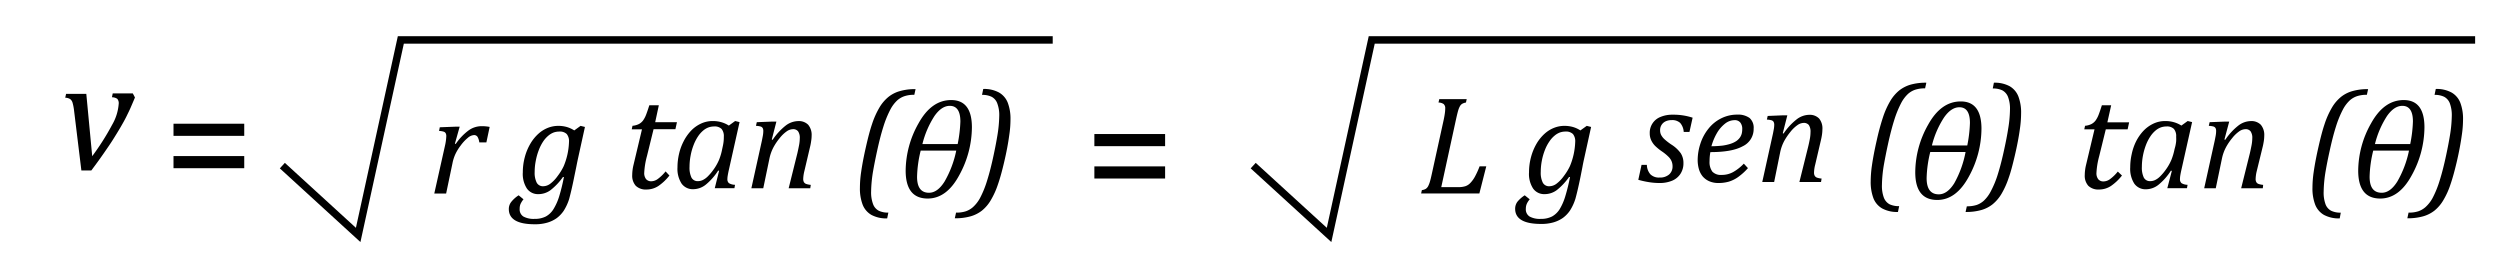 <svg id="Capa_1" data-name="Capa 1" xmlns="http://www.w3.org/2000/svg" viewBox="0 0 618.14 63.45"><path d="M60.39,33.59H42.9v-3H60.39Zm0,8H42.9v-3H60.39Z"/><path d="M288.08,36.14H270.59v-3h17.49Zm0,8H270.59v-3h17.49Z"/><polyline points="69.81 40.95 88.56 58.09 99.11 9.87 260.29 9.87" style="fill:none;stroke:#000;stroke-miterlimit:10;stroke-width:1.845px"/><polyline points="309.86 40.95 328.62 58.09 339.17 9.87 611.99 9.87" style="fill:none;stroke:#000;stroke-miterlimit:10;stroke-width:1.845px"/><path d="M32.84,23.1l.53,1c-.48,1.16-.85,2-1.1,2.58s-.59,1.26-1,2.1-.91,1.72-1.45,2.65-1.15,1.91-1.83,3-1.47,2.22-2.34,3.48-1.9,2.68-3.07,4.24H20.12l-1.8-14.75a11.69,11.69,0,0,0-.38-2,1.72,1.72,0,0,0-.59-.9,2.5,2.5,0,0,0-1.22-.34l.21-.95h5L22.8,38.62a62,62,0,0,0,4.94-7.79,12.05,12.05,0,0,0,1.61-5.14A1.65,1.65,0,0,0,29,24.44a2.29,2.29,0,0,0-1.32-.39l.19-.95Z"/><path d="M112.66,31.32h1l-1.18,4.2.2.07a13.9,13.9,0,0,1,3.15-3.32A5.49,5.49,0,0,1,119,31.2a9.94,9.94,0,0,1,2.07.18l-.81,3.83h-1.75a3.7,3.7,0,0,0-.42-1.35,1,1,0,0,0-.9-.46,2.59,2.59,0,0,0-1.53.69A10.07,10.07,0,0,0,113.89,36a11.23,11.23,0,0,0-1.34,2.21,10.31,10.31,0,0,0-.69,2.24l-1.55,7.4h-2.93L110,36.14a12.81,12.81,0,0,0,.35-2.45,1.51,1.51,0,0,0-.15-.74.85.85,0,0,0-.49-.39,4.08,4.08,0,0,0-1.15-.18l.18-.91Z"/><path d="M129.44,49.28a4.57,4.57,0,0,0-.54.78,2.77,2.77,0,0,0-.32.74,3.52,3.52,0,0,0-.09.85,2.08,2.08,0,0,0,.91,1.88,5.26,5.26,0,0,0,2.77.59,5.89,5.89,0,0,0,2.8-.6,5.13,5.13,0,0,0,1.9-1.84,13.67,13.67,0,0,0,1.37-3.06,44.42,44.42,0,0,0,1.19-4.86l-.23,0A15.29,15.29,0,0,1,136.14,47a5,5,0,0,1-3,1,3.33,3.33,0,0,1-2.87-1.4,6.62,6.62,0,0,1-1-4,14.39,14.39,0,0,1,.49-3.74,13.1,13.1,0,0,1,1.38-3.33,10.4,10.4,0,0,1,2-2.47,7.76,7.76,0,0,1,2.35-1.46,7.11,7.11,0,0,1,2.58-.48,7.76,7.76,0,0,1,2,.26,7.07,7.07,0,0,1,1.92.87l1.56-1.13,1.08.27-1.76,8c-.12.57-.25,1.21-.39,1.93L142,43.64c-.53,2.69-1,4.54-1.27,5.55a12.22,12.22,0,0,1-1.36,2.94,7.47,7.47,0,0,1-1.73,1.81,7.68,7.68,0,0,1-2.32,1.11,10.61,10.61,0,0,1-3.1.4c-4.27,0-6.41-1.26-6.41-3.76a2.83,2.83,0,0,1,.58-1.74,7.4,7.4,0,0,1,1.85-1.66Zm4.87-3.23a3,3,0,0,0,1.72-.6,8.58,8.58,0,0,0,1.83-1.9,13.67,13.67,0,0,0,1.52-2.47,16.89,16.89,0,0,0,1.31-6,2.81,2.81,0,0,0-.56-1.94,2.43,2.43,0,0,0-1.87-.61,4.13,4.13,0,0,0-1.36.23,4.57,4.57,0,0,0-1.3.77,6.8,6.8,0,0,0-1.27,1.41,10.72,10.72,0,0,0-1.09,2.12,14.53,14.53,0,0,0-.76,2.67,14.25,14.25,0,0,0-.28,2.78,5.44,5.44,0,0,0,.51,2.66A1.73,1.73,0,0,0,134.31,46.05Z"/><path d="M351.57,47a2.32,2.32,0,0,0,1-.33,1.92,1.92,0,0,0,.55-.64,6.49,6.49,0,0,0,.4-1c.13-.4.32-1.16.56-2.28l2.89-13.16c.11-.53.2-1,.27-1.52a8.65,8.65,0,0,0,.1-1.24,1.33,1.33,0,0,0-.4-1.11,2.3,2.3,0,0,0-1.26-.37l.19-.84h6.78l-.18.84a3,3,0,0,0-.93.31,1.76,1.76,0,0,0-.51.51,4.74,4.74,0,0,0-.46,1.07c-.15.48-.34,1.27-.58,2.36l-3.63,16.67h4.17a5.63,5.63,0,0,0,1.79-.23,3,3,0,0,0,1.24-.81,7.27,7.27,0,0,0,1.15-1.6,19.88,19.88,0,0,0,1.13-2.51h1.65l-1.71,6.72H351.38Z"/><path d="M378.23,49.28a5.31,5.31,0,0,0-.55.78,3.08,3.08,0,0,0-.31.74,3.48,3.48,0,0,0-.1.85,2.08,2.08,0,0,0,.92,1.88,5.21,5.21,0,0,0,2.77.59,5.89,5.89,0,0,0,2.8-.6,5.21,5.21,0,0,0,1.9-1.84A13.68,13.68,0,0,0,387,48.62a46.51,46.51,0,0,0,1.2-4.86l-.24,0A15,15,0,0,1,384.93,47a5,5,0,0,1-3,1,3.33,3.33,0,0,1-2.87-1.4,6.62,6.62,0,0,1-1-4,14.39,14.39,0,0,1,.49-3.74,13.45,13.45,0,0,1,1.37-3.33,10.43,10.43,0,0,1,2-2.47,7.64,7.64,0,0,1,2.35-1.46,7,7,0,0,1,2.58-.48,7.82,7.82,0,0,1,2,.26,6.88,6.88,0,0,1,1.91.87l1.57-1.13,1.08.27-1.76,8c-.13.57-.26,1.21-.39,1.93l-.44,2.24c-.54,2.69-1,4.54-1.28,5.55a11.86,11.86,0,0,1-1.35,2.94,7.47,7.47,0,0,1-1.73,1.81,7.79,7.79,0,0,1-2.32,1.11,10.61,10.61,0,0,1-3.1.4c-4.27,0-6.41-1.26-6.41-3.76a2.88,2.88,0,0,1,.57-1.74A7.77,7.77,0,0,1,377,48.29Zm4.87-3.23a3,3,0,0,0,1.72-.6,8.58,8.58,0,0,0,1.83-1.9,13.67,13.67,0,0,0,1.52-2.47,16.89,16.89,0,0,0,1.31-6,2.81,2.81,0,0,0-.56-1.94,2.45,2.45,0,0,0-1.87-.61,4.09,4.09,0,0,0-1.36.23,4.57,4.57,0,0,0-1.3.77,6.53,6.53,0,0,0-1.27,1.41A10.21,10.21,0,0,0,382,37.06a14.54,14.54,0,0,0-.77,2.67,15,15,0,0,0-.27,2.78,5.44,5.44,0,0,0,.51,2.66A1.73,1.73,0,0,0,383.1,46.05Z"/><path d="M479,49.44q-5.45,0-5.44-6.89a24,24,0,0,1,3.18-11.71q3.18-5.76,8.07-5.76c3.41,0,5.12,2.26,5.12,6.76a24.8,24.8,0,0,1-3.1,11.79Q483.7,49.44,479,49.44Zm-1.73-11.86a29.26,29.26,0,0,0-.9,6.47c0,2.64,1,4,3,4,1.4,0,2.68-.91,3.84-2.75A25.41,25.41,0,0,0,486,37.58Zm.43-1.61h8.72a33.48,33.48,0,0,0,.66-5.57q0-3.88-2.61-3.88-2,0-3.75,2.46A22.37,22.37,0,0,0,477.67,36Z"/><path d="M416.31,32.62a3.75,3.75,0,0,0-.88-2.23,2.9,2.9,0,0,0-2.13-.69,3.37,3.37,0,0,0-1.44.29,2.36,2.36,0,0,0-1.39,2.22,2.58,2.58,0,0,0,.25,1.15,4,4,0,0,0,.86,1.09,14.11,14.11,0,0,0,1.69,1.3,8.13,8.13,0,0,1,2.31,2.15,4.4,4.4,0,0,1,.66,2.41,4.69,4.69,0,0,1-.77,2.72,4.53,4.53,0,0,1-2.08,1.67,7.89,7.89,0,0,1-3,.55,16.24,16.24,0,0,1-2.79-.23,22,22,0,0,1-2.52-.56l.8-3.69h1.32a3.64,3.64,0,0,0,.89,2.35,3,3,0,0,0,2.25.78,3.45,3.45,0,0,0,2.36-.76,2.6,2.6,0,0,0,.85-2,3.27,3.27,0,0,0-.26-1.32,3.5,3.5,0,0,0-.8-1.11A11.19,11.19,0,0,0,411,37.49a12.56,12.56,0,0,1-1.73-1.39,5,5,0,0,1-1-1.42,4,4,0,0,1-.36-1.72,4.17,4.17,0,0,1,2.67-4.05,7.47,7.47,0,0,1,3-.55,15.12,15.12,0,0,1,4.93.74l-.78,3.52Z"/><path d="M432.19,41.57a14.6,14.6,0,0,1-2.41,2.19,8,8,0,0,1-2.31,1.15,9.23,9.23,0,0,1-2.54.34,5.57,5.57,0,0,1-2.31-.44A4.51,4.51,0,0,1,421,43.62a5.16,5.16,0,0,1-.94-1.82,8.27,8.27,0,0,1-.3-2.28,13.05,13.05,0,0,1,.65-3.92,11.57,11.57,0,0,1,2-3.76,9.26,9.26,0,0,1,3.17-2.58,8.77,8.77,0,0,1,3.94-.92,4.86,4.86,0,0,1,3.08.84,3.19,3.19,0,0,1,1,2.62,4.69,4.69,0,0,1-2.7,4.36c-1.81,1-4.49,1.45-8,1.45a11.82,11.82,0,0,0-.2,2.22,4,4,0,0,0,.69,2.61,2.88,2.88,0,0,0,2.28.81,5.84,5.84,0,0,0,2.83-.69,11.19,11.19,0,0,0,2.67-2.1Zm-9-5.41A26,26,0,0,0,425.9,36a11.43,11.43,0,0,0,2-.45,5.79,5.79,0,0,0,1.41-.67,3.69,3.69,0,0,0,.89-.87,3,3,0,0,0,.46-1,4.77,4.77,0,0,0,.12-1.08,2.49,2.49,0,0,0-.48-1.63,1.72,1.72,0,0,0-1.43-.59,3.83,3.83,0,0,0-2.34.86,8.13,8.13,0,0,0-2,2.32A13.65,13.65,0,0,0,423.16,36.16Z"/><path d="M450.26,45h-5.35l2.16-8.68c.14-.56.27-1.17.4-1.84a9.71,9.71,0,0,0,.19-1.82,2.93,2.93,0,0,0-.41-1.74,1.56,1.56,0,0,0-1.3-.53,2.8,2.8,0,0,0-1.54.56,8.2,8.2,0,0,0-1.72,1.66,15.2,15.2,0,0,0-1.52,2.23,10.36,10.36,0,0,0-1,2.76L438.67,45h-2.94l2.58-11.67c.06-.26.14-.65.23-1.16a6.9,6.9,0,0,0,.15-1.28,1.56,1.56,0,0,0-.15-.75.9.9,0,0,0-.49-.39,5.12,5.12,0,0,0-1.18-.18l.2-.9,3.86-.16h1l-1.13,4.44.2.07a15.24,15.24,0,0,1,3.21-3.49,5.19,5.19,0,0,1,3.09-1.14,3.23,3.23,0,0,1,2.49.92A3.83,3.83,0,0,1,450.6,32a9.52,9.52,0,0,1-.11,1.34c-.07.48-.16.91-.25,1.29l-1.42,6.08a8.62,8.62,0,0,0-.29,1.95,1.61,1.61,0,0,0,.17.8,1.08,1.08,0,0,0,.53.45,4.45,4.45,0,0,0,1.17.24Z"/><path d="M469.28,52.41a7.66,7.66,0,0,1-3.9-.87A5,5,0,0,1,463.21,49a11.4,11.4,0,0,1-.67-4.18,28.78,28.78,0,0,1,.31-3.93c.27-1.85.66-3.9,1.18-6.17a58.32,58.32,0,0,1,1.52-5.64,20.55,20.55,0,0,1,1.86-4.16,9.9,9.9,0,0,1,2.19-2.56,8.36,8.36,0,0,1,2.7-1.4,13.72,13.72,0,0,1,4-.51l-.31,1.4a7.48,7.48,0,0,0-2.46.34,5.17,5.17,0,0,0-1.73,1,8.44,8.44,0,0,0-1.68,2.2,25.49,25.49,0,0,0-1.8,4.43q-.74,2.35-1.49,5.76c-.41,1.86-.73,3.52-1,5a32.93,32.93,0,0,0-.51,5.16,8.31,8.31,0,0,0,.48,3.14,3.13,3.13,0,0,0,1.39,1.62,5.26,5.26,0,0,0,2.39.47Z"/><path d="M493,20.45a7.71,7.71,0,0,1,3.9.87,5,5,0,0,1,2.16,2.54,11.19,11.19,0,0,1,.67,4.18,27.33,27.33,0,0,1-.3,3.84c-.27,2-.69,4.19-1.26,6.62-.53,2.24-1,4.08-1.52,5.5a20.35,20.35,0,0,1-1.81,4,9.74,9.74,0,0,1-2.17,2.52A8,8,0,0,1,490,51.9a13.63,13.63,0,0,1-4,.51l.31-1.4a7.65,7.65,0,0,0,2.45-.34,5.22,5.22,0,0,0,1.7-1,8.49,8.49,0,0,0,1.73-2.28A23.85,23.85,0,0,0,494,43q.84-2.7,1.59-6.23c.4-1.83.71-3.44.93-4.86a31,31,0,0,0,.46-4.8,8.17,8.17,0,0,0-.49-3.16,3.12,3.12,0,0,0-1.4-1.61,5.21,5.21,0,0,0-2.37-.46Z"/><path d="M229.38,49.09q-5.44,0-5.45-6.89a24,24,0,0,1,3.18-11.7q3.18-5.76,8.07-5.76,5.13,0,5.13,6.75a24.75,24.75,0,0,1-3.11,11.79Q234.1,49.08,229.38,49.09Zm-1.73-11.86a29.26,29.26,0,0,0-.9,6.48q0,3.95,2.95,3.95,2.1,0,3.84-2.76a25.39,25.39,0,0,0,2.9-7.67Zm.42-1.61h8.72a33.72,33.72,0,0,0,.67-5.57c0-2.58-.88-3.88-2.62-3.88q-2,0-3.75,2.46A22.72,22.72,0,0,0,228.07,35.62Z"/><path d="M165.52,43.4A12.31,12.31,0,0,1,162.77,46a5.35,5.35,0,0,1-2.89.86,3.57,3.57,0,0,1-2.68-.92,3.73,3.73,0,0,1-.88-2.68,11,11,0,0,1,.3-2.41l2.11-8.87H156.2l.19-.88a4.33,4.33,0,0,0,1.58-.43,3.08,3.08,0,0,0,1-.84,6.29,6.29,0,0,0,.74-1.36c.22-.55.5-1.37.84-2.44h2.35L162,30.21h5.38L167,31.94h-5.4l-1.63,6.63a19.37,19.37,0,0,0-.68,4.13,2.4,2.4,0,0,0,.45,1.58,1.62,1.62,0,0,0,1.32.54,2.83,2.83,0,0,0,1.64-.61,10.15,10.15,0,0,0,1.87-1.83Z"/><path d="M180.21,31.05l1.56-1.13,1.09.27-2.6,11.61c-.16.68-.26,1.21-.32,1.58a5.88,5.88,0,0,0-.09.91,1.24,1.24,0,0,0,.39,1,3,3,0,0,0,1.5.4l-.15.84h-4.86l1.07-4.29-.22-.07a14.82,14.82,0,0,1-3.09,3.5,5,5,0,0,1-3.09,1.11,3.38,3.38,0,0,1-2.89-1.41,6.76,6.76,0,0,1-1-4,14.84,14.84,0,0,1,.38-3.29A12.92,12.92,0,0,1,169,35a11.19,11.19,0,0,1,1.8-2.61,8.1,8.1,0,0,1,2.44-1.79,6.74,6.74,0,0,1,3-.67,7.67,7.67,0,0,1,2,.25A7,7,0,0,1,180.21,31.05Zm-1.49,5.09a10.41,10.41,0,0,0,.2-1.21,9.75,9.75,0,0,0,.05-1.11,2.76,2.76,0,0,0-.56-1.94,2.41,2.41,0,0,0-1.86-.61,4.09,4.09,0,0,0-1.36.23,4.39,4.39,0,0,0-1.31.77,6.77,6.77,0,0,0-1.26,1.41,10.72,10.72,0,0,0-1.1,2.12,14.53,14.53,0,0,0-.76,2.67,15,15,0,0,0-.27,2.78,5.73,5.73,0,0,0,.48,2.66,1.71,1.71,0,0,0,1.62.88,2.84,2.84,0,0,0,1.1-.24,4.61,4.61,0,0,0,1.26-.88,12.75,12.75,0,0,0,1.58-1.89,12.25,12.25,0,0,0,1.26-2.26,14.11,14.11,0,0,0,.77-2.64Z"/><path d="M200.34,46.55H195l2.16-8.68c.13-.56.26-1.18.39-1.85a9.61,9.61,0,0,0,.2-1.81,2.81,2.81,0,0,0-.42-1.74,1.51,1.51,0,0,0-1.29-.53,2.78,2.78,0,0,0-1.54.55,8.2,8.2,0,0,0-1.72,1.66,14.06,14.06,0,0,0-1.52,2.24,10.36,10.36,0,0,0-1,2.76l-1.54,7.4h-2.94l2.58-11.67c.06-.27.13-.65.23-1.17a6.77,6.77,0,0,0,.14-1.28,1.52,1.52,0,0,0-.14-.74.9.9,0,0,0-.49-.4,4.81,4.81,0,0,0-1.18-.17l.2-.91,3.85-.15h1l-1.14,4.44.21.07a15.31,15.31,0,0,1,3.2-3.5,5.24,5.24,0,0,1,3.09-1.13,3.25,3.25,0,0,1,2.5.91,3.88,3.88,0,0,1,.85,2.71,8.21,8.21,0,0,1-.12,1.34q-.1.74-.24,1.29l-1.43,6.09a9.25,9.25,0,0,0-.29,1.94,1.65,1.65,0,0,0,.17.81,1.11,1.11,0,0,0,.53.44,4.65,4.65,0,0,0,1.17.24Z"/><path d="M219.36,54a7.73,7.73,0,0,1-3.91-.87,5.05,5.05,0,0,1-2.16-2.54,11.19,11.19,0,0,1-.67-4.18,27.38,27.38,0,0,1,.31-3.93q.4-2.76,1.18-6.17c.51-2.26,1-4.14,1.51-5.64a20.79,20.79,0,0,1,1.87-4.16,9.84,9.84,0,0,1,2.19-2.55,7.89,7.89,0,0,1,2.7-1.4,13.32,13.32,0,0,1,4-.52l-.31,1.4a7.37,7.37,0,0,0-2.46.35,5.21,5.21,0,0,0-1.73,1A8.51,8.51,0,0,0,220.19,27a25.35,25.35,0,0,0-1.8,4.42q-.75,2.37-1.49,5.76-.61,2.79-1,5a32.93,32.93,0,0,0-.51,5.16,8.18,8.18,0,0,0,.49,3.15,3,3,0,0,0,1.39,1.61,5.22,5.22,0,0,0,2.38.47Z"/><path d="M243.11,22a7.62,7.62,0,0,1,3.91.88,5,5,0,0,1,2.16,2.53,11.23,11.23,0,0,1,.67,4.18,26.14,26.14,0,0,1-.31,3.85q-.4,3-1.25,6.61-.79,3.38-1.53,5.5a19.78,19.78,0,0,1-1.81,4,9.45,9.45,0,0,1-2.17,2.53,8.22,8.22,0,0,1-2.7,1.38,13.7,13.7,0,0,1-4,.51l.31-1.4a7.34,7.34,0,0,0,2.45-.34,5.26,5.26,0,0,0,1.71-1A8.43,8.43,0,0,0,242.3,49a24.7,24.7,0,0,0,1.79-4.42q.84-2.68,1.59-6.23c.39-1.82.7-3.44.93-4.85a32.56,32.56,0,0,0,.46-4.8,8.2,8.2,0,0,0-.5-3.17,3,3,0,0,0-1.39-1.6,5.23,5.23,0,0,0-2.37-.47Z"/><path d="M588.53,49.09q-5.44,0-5.45-6.89a24,24,0,0,1,3.18-11.7q3.18-5.76,8.07-5.76,5.13,0,5.13,6.75a24.75,24.75,0,0,1-3.11,11.79Q593.24,49.08,588.53,49.09ZM586.8,37.23a29.26,29.26,0,0,0-.9,6.48q0,3.95,3,3.95,2.1,0,3.84-2.76a25.39,25.39,0,0,0,2.9-7.67Zm.42-1.61h8.72a32.65,32.65,0,0,0,.67-5.57c0-2.58-.88-3.88-2.62-3.88q-2,0-3.75,2.46A22.72,22.72,0,0,0,587.22,35.62Z"/><path d="M524.67,43.4A12.31,12.31,0,0,1,521.92,46a5.35,5.35,0,0,1-2.89.86,3.57,3.57,0,0,1-2.68-.92,3.73,3.73,0,0,1-.88-2.68,11,11,0,0,1,.3-2.41l2.11-8.87h-2.53l.19-.88a4.33,4.33,0,0,0,1.58-.43,3.08,3.08,0,0,0,1-.84,6.29,6.29,0,0,0,.74-1.36c.22-.55.5-1.37.84-2.44H522l-.94,4.22h5.38l-.37,1.73h-5.4l-1.63,6.63a19.37,19.37,0,0,0-.68,4.13,2.4,2.4,0,0,0,.45,1.58,1.62,1.62,0,0,0,1.32.54,2.83,2.83,0,0,0,1.64-.61,10.15,10.15,0,0,0,1.87-1.83Z"/><path d="M539.36,31.05l1.56-1.13,1.09.27-2.6,11.61c-.16.68-.26,1.21-.32,1.58a5.69,5.69,0,0,0-.08.91,1.24,1.24,0,0,0,.39,1,2.88,2.88,0,0,0,1.49.4l-.15.84h-4.86L537,42.26l-.22-.07a14.61,14.61,0,0,1-3.09,3.5,5,5,0,0,1-3.09,1.11,3.38,3.38,0,0,1-2.89-1.41,6.77,6.77,0,0,1-1-4,14.82,14.82,0,0,1,.37-3.29A12.92,12.92,0,0,1,528.14,35a11.19,11.19,0,0,1,1.8-2.61,8.23,8.23,0,0,1,2.44-1.79,6.74,6.74,0,0,1,3-.67,7.67,7.67,0,0,1,2,.25A7,7,0,0,1,539.36,31.05Zm-1.49,5.09a10.41,10.41,0,0,0,.2-1.21,9.75,9.75,0,0,0,0-1.11,2.76,2.76,0,0,0-.56-1.94,2.41,2.41,0,0,0-1.86-.61,4.09,4.09,0,0,0-1.36.23,4.39,4.39,0,0,0-1.31.77,6.77,6.77,0,0,0-1.26,1.41,10.72,10.72,0,0,0-1.1,2.12,15.36,15.36,0,0,0-.76,2.67,15,15,0,0,0-.27,2.78,5.73,5.73,0,0,0,.48,2.66,1.71,1.71,0,0,0,1.62.88,2.84,2.84,0,0,0,1.1-.24,4.47,4.47,0,0,0,1.26-.88,12.75,12.75,0,0,0,1.58-1.89,12.25,12.25,0,0,0,1.26-2.26,14.87,14.87,0,0,0,.78-2.64Z"/><path d="M559.49,46.55h-5.35l2.16-8.68c.13-.56.26-1.18.39-1.85a9.61,9.61,0,0,0,.2-1.81,2.81,2.81,0,0,0-.42-1.74,1.51,1.51,0,0,0-1.29-.53,2.78,2.78,0,0,0-1.54.55,8.2,8.2,0,0,0-1.72,1.66,14.06,14.06,0,0,0-1.52,2.24,10.36,10.36,0,0,0-1,2.76l-1.54,7.4H545l2.58-11.67c.06-.27.13-.65.23-1.17a6.77,6.77,0,0,0,.14-1.28,1.52,1.52,0,0,0-.14-.74.9.9,0,0,0-.49-.4,4.81,4.81,0,0,0-1.18-.17l.2-.91,3.85-.15h1L550,34.5l.21.07a15.1,15.1,0,0,1,3.21-3.5,5.19,5.19,0,0,1,3.08-1.13,3.25,3.25,0,0,1,2.5.91,3.88,3.88,0,0,1,.85,2.71,9.4,9.4,0,0,1-.11,1.34c-.08.49-.16.92-.25,1.29L558,42.28a9.11,9.11,0,0,0-.28,1.94,1.55,1.55,0,0,0,.17.81,1,1,0,0,0,.52.44,4.65,4.65,0,0,0,1.17.24Z"/><path d="M578.51,54a7.73,7.73,0,0,1-3.91-.87,5.05,5.05,0,0,1-2.16-2.54,11.19,11.19,0,0,1-.67-4.18,27.38,27.38,0,0,1,.31-3.93q.4-2.76,1.18-6.17c.51-2.26,1-4.14,1.51-5.64a20.79,20.79,0,0,1,1.87-4.16,9.84,9.84,0,0,1,2.19-2.55,7.89,7.89,0,0,1,2.7-1.4,13.37,13.37,0,0,1,4-.52l-.31,1.4a7.42,7.42,0,0,0-2.46.35,5.21,5.21,0,0,0-1.73,1A8.51,8.51,0,0,0,579.34,27a25.35,25.35,0,0,0-1.8,4.42q-.75,2.37-1.49,5.76-.62,2.79-1,5a32.93,32.93,0,0,0-.51,5.16A8.38,8.38,0,0,0,575,50.5a3,3,0,0,0,1.39,1.61,5.22,5.22,0,0,0,2.38.47Z"/><path d="M602.26,22a7.62,7.62,0,0,1,3.91.88,5,5,0,0,1,2.16,2.53,11.23,11.23,0,0,1,.67,4.18,26.14,26.14,0,0,1-.31,3.85q-.41,3-1.25,6.61-.8,3.38-1.53,5.5a19.24,19.24,0,0,1-1.81,4,9.45,9.45,0,0,1-2.17,2.53,8.12,8.12,0,0,1-2.7,1.38,13.67,13.67,0,0,1-4,.51l.3-1.4a7.34,7.34,0,0,0,2.45-.34,5.26,5.26,0,0,0,1.71-1A8.43,8.43,0,0,0,601.45,49a24.7,24.7,0,0,0,1.79-4.42q.84-2.68,1.59-6.23c.39-1.82.7-3.44.93-4.85a32.56,32.56,0,0,0,.46-4.8,8.42,8.42,0,0,0-.49-3.17,3.06,3.06,0,0,0-1.4-1.6,5.23,5.23,0,0,0-2.37-.47Z"/></svg>